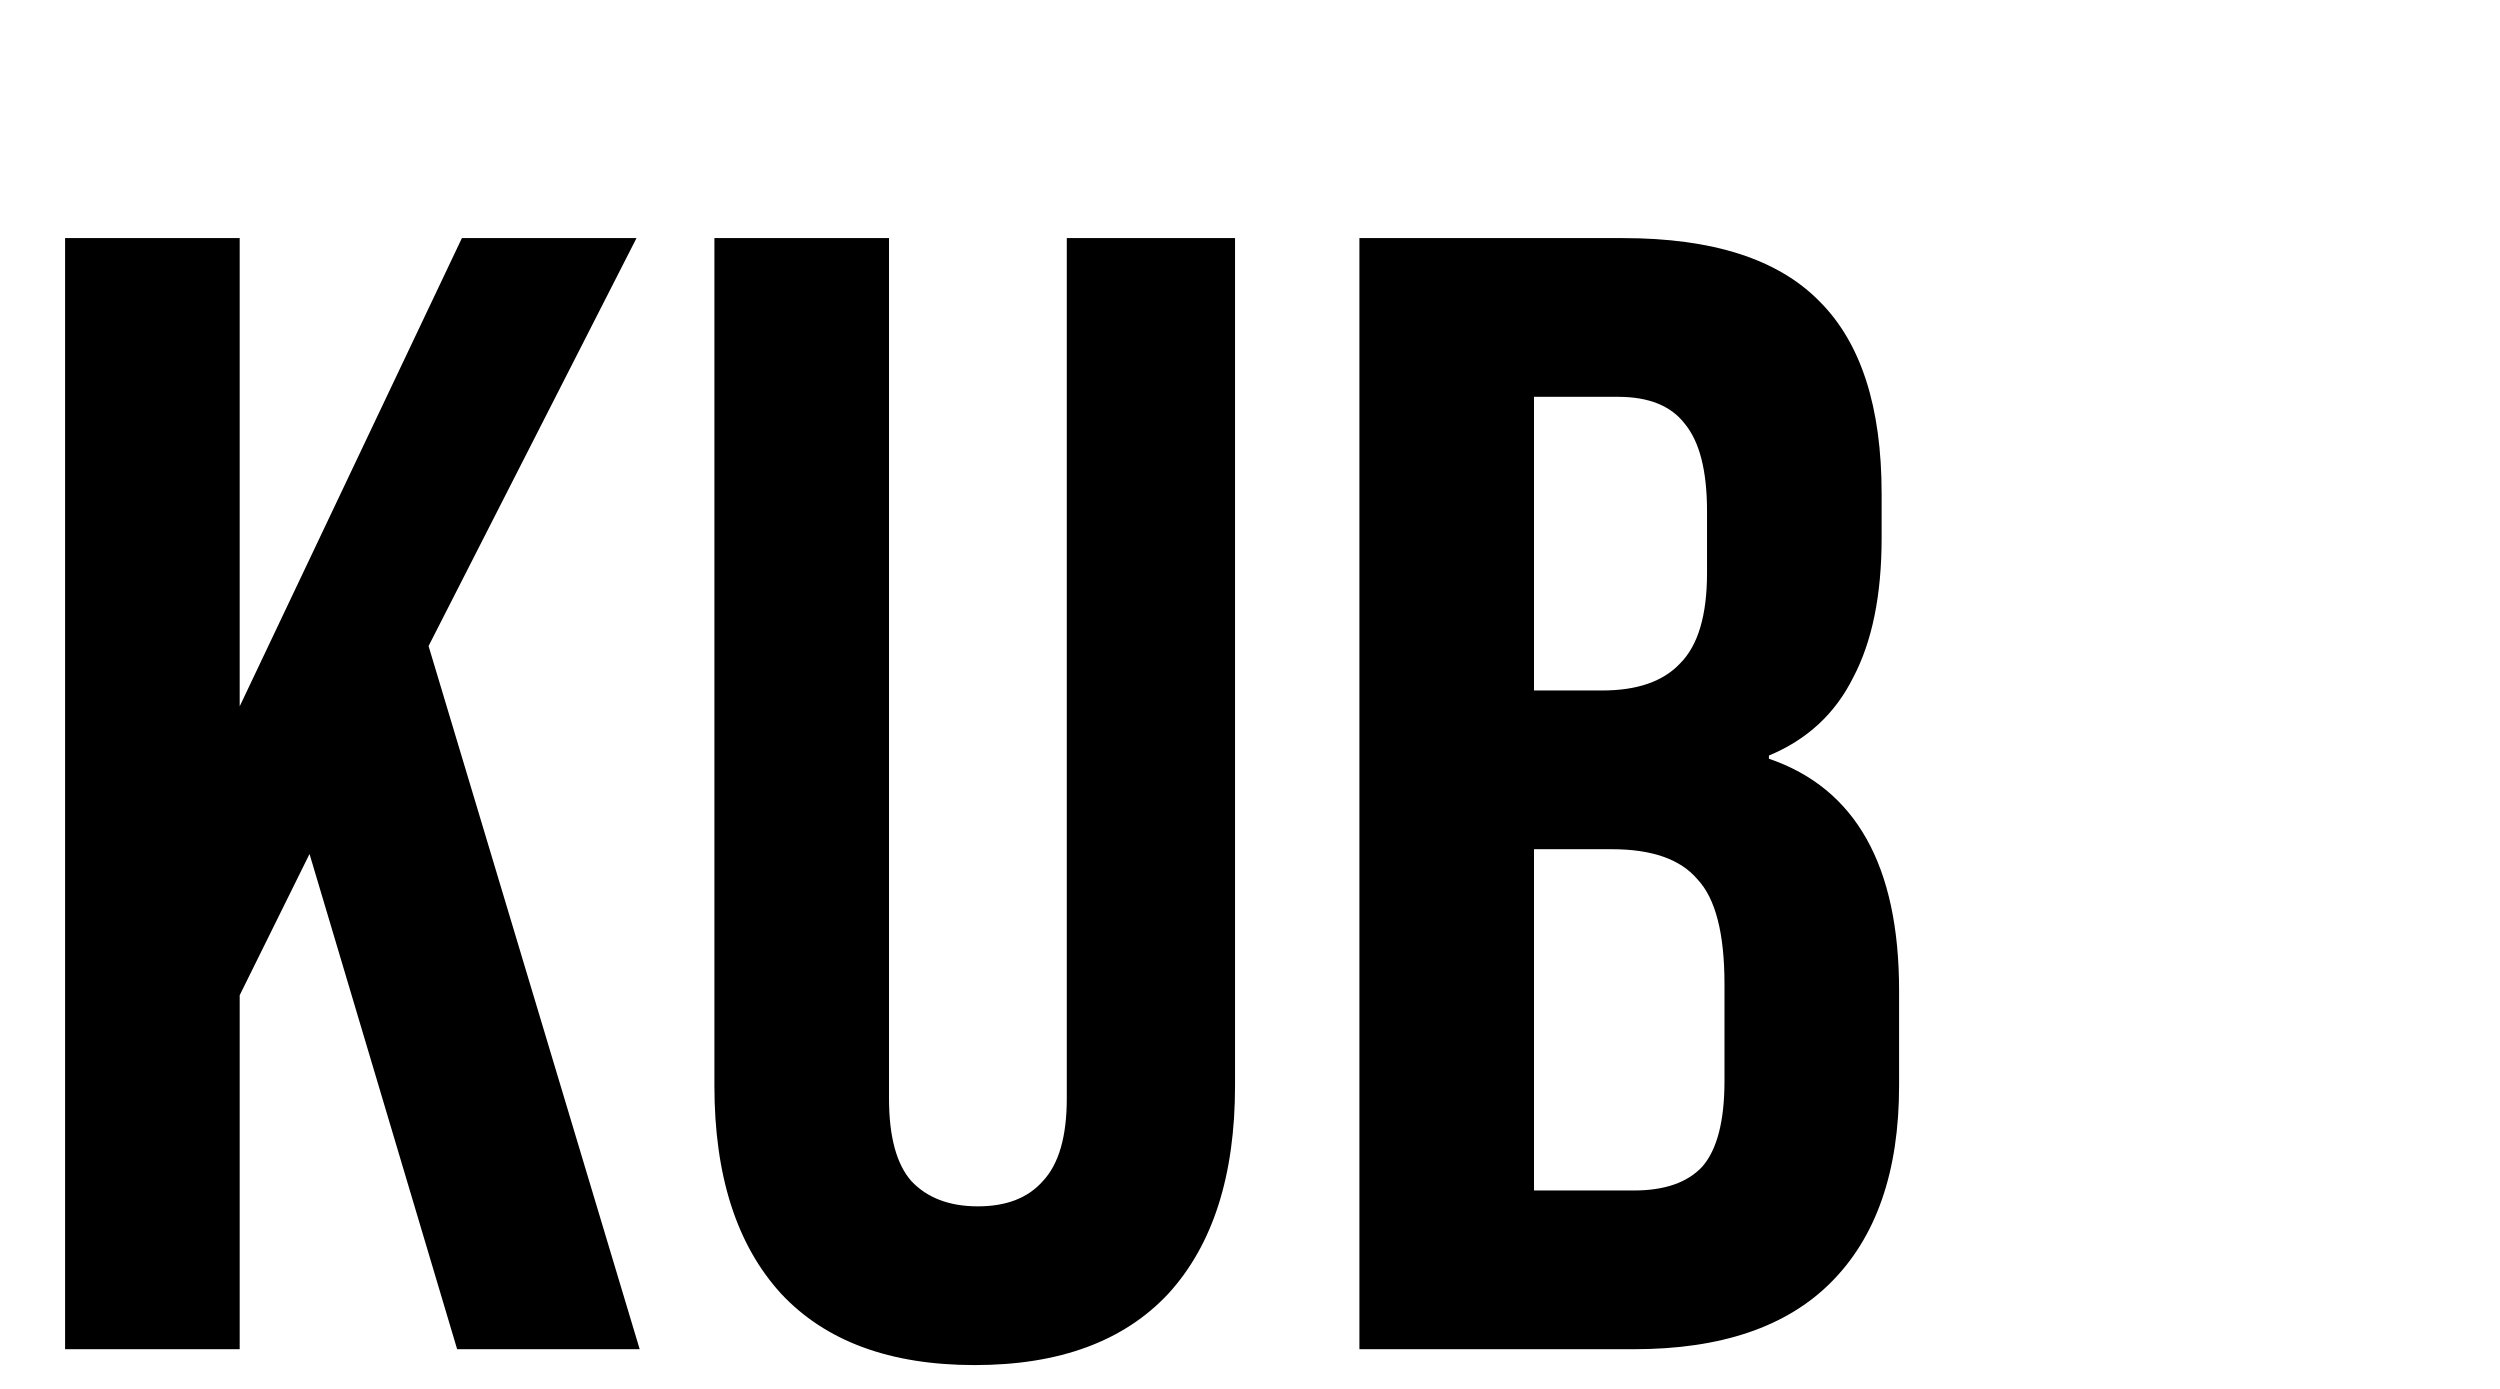 <svg width="63" height="35" viewBox="0 0 63 35" fill="none" xmlns="http://www.w3.org/2000/svg">
<path d="M1.64 6H6.04V17.8L11.64 6H16.04L10.8 16.28L16.12 34H11.52L7.8 21.52L6.04 25.08V34H1.64V6ZM24.563 34.4C22.43 34.4 20.803 33.8 19.683 32.6C18.563 31.373 18.003 29.627 18.003 27.36V6H22.403V27.68C22.403 28.64 22.59 29.333 22.963 29.76C23.363 30.187 23.923 30.4 24.643 30.4C25.363 30.4 25.91 30.187 26.283 29.76C26.683 29.333 26.883 28.64 26.883 27.68V6H31.123V27.36C31.123 29.627 30.563 31.373 29.443 32.6C28.323 33.8 26.697 34.4 24.563 34.4ZM34.257 6H40.897C43.164 6 44.817 6.533 45.857 7.6C46.897 8.64 47.417 10.253 47.417 12.44V13.56C47.417 15 47.177 16.173 46.697 17.08C46.244 17.987 45.537 18.64 44.577 19.04V19.12C46.764 19.867 47.857 21.813 47.857 24.96V27.36C47.857 29.52 47.284 31.173 46.137 32.32C45.017 33.44 43.364 34 41.177 34H34.257V6ZM40.377 17.4C41.257 17.4 41.91 17.173 42.337 16.72C42.791 16.267 43.017 15.507 43.017 14.44V12.88C43.017 11.867 42.831 11.133 42.457 10.68C42.111 10.227 41.55 10 40.777 10H38.657V17.4H40.377ZM41.177 30C41.95 30 42.524 29.8 42.897 29.4C43.27 28.973 43.457 28.253 43.457 27.24V24.8C43.457 23.52 43.23 22.64 42.777 22.16C42.35 21.653 41.63 21.4 40.617 21.4H38.657V30H41.177Z" fill="black"/>
</svg>
